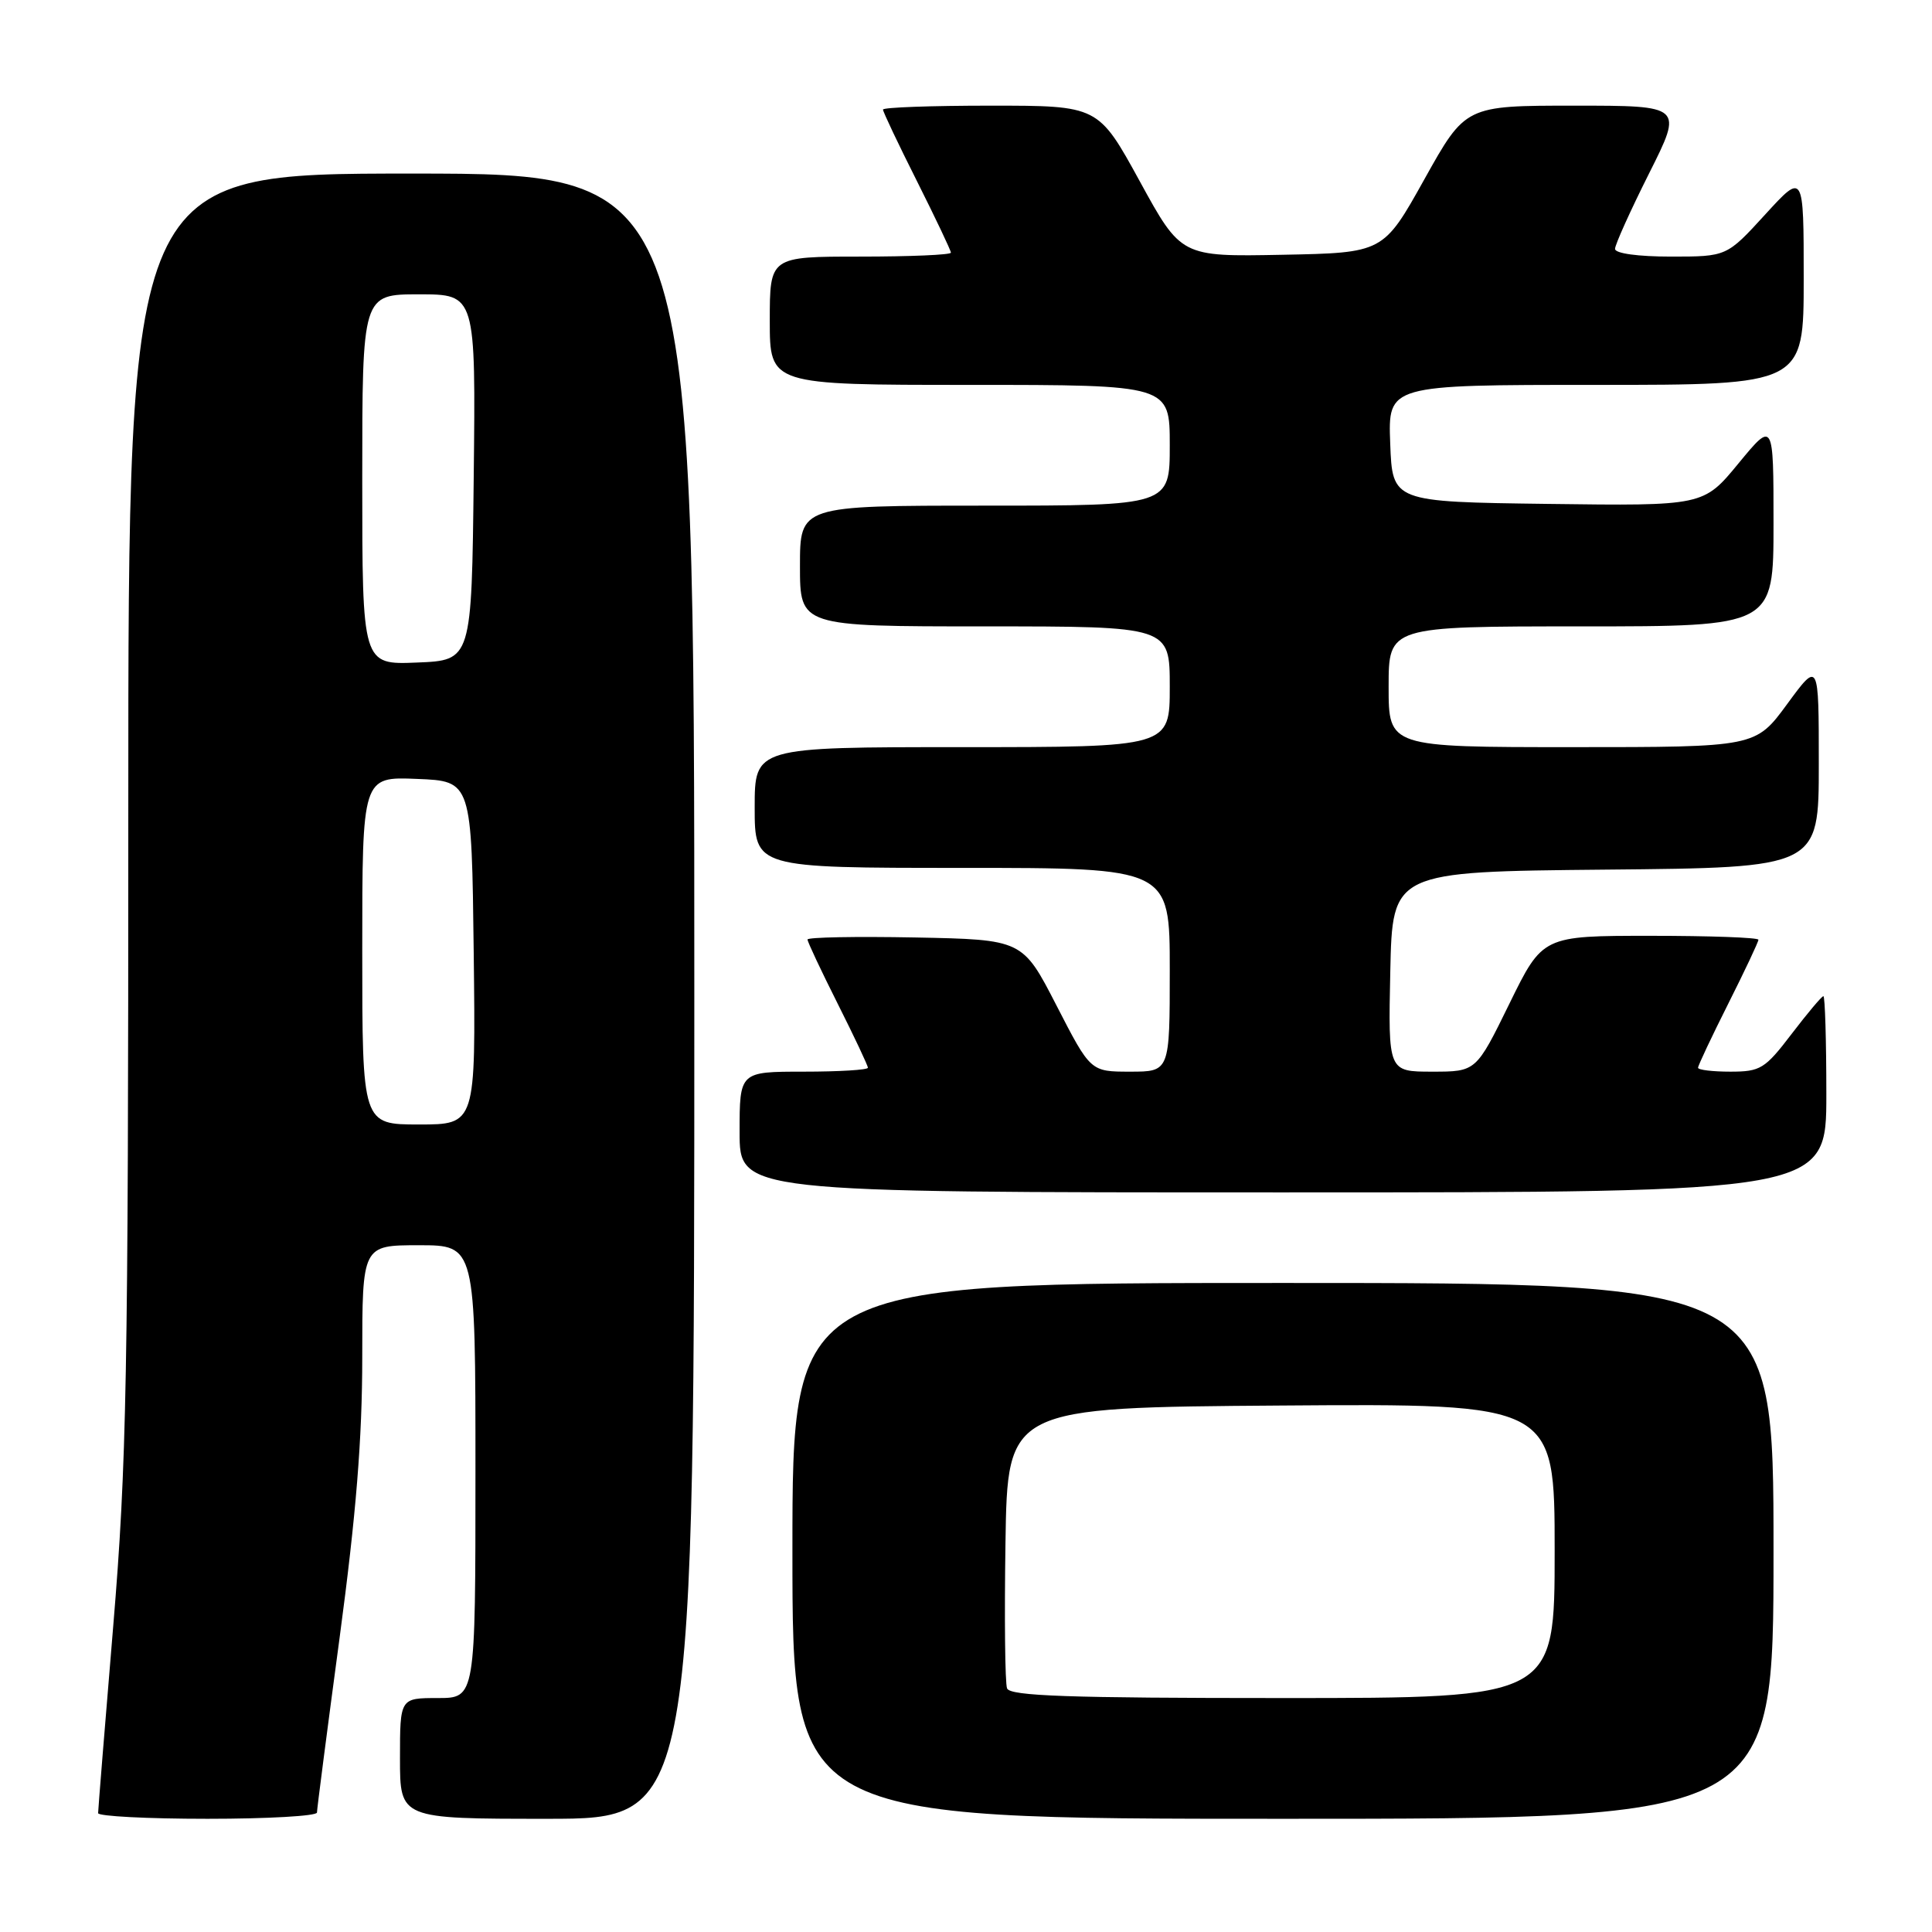 <?xml version="1.0" encoding="UTF-8" standalone="no"?>
<!DOCTYPE svg PUBLIC "-//W3C//DTD SVG 1.1//EN" "http://www.w3.org/Graphics/SVG/1.1/DTD/svg11.dtd" >
<svg xmlns="http://www.w3.org/2000/svg" xmlns:xlink="http://www.w3.org/1999/xlink" version="1.1" viewBox="0 0 256 256">
 <g >
 <path fill="currentColor"
d=" M 42.00 240.17 C 42.00 239.72 43.35 229.29 45.00 217.00 C 47.19 200.66 48.00 190.67 48.00 179.83 C 48.00 165.00 48.00 165.00 55.50 165.00 C 63.00 165.00 63.00 165.00 63.00 195.00 C 63.00 225.00 63.00 225.00 58.00 225.00 C 53.00 225.00 53.00 225.00 53.00 233.00 C 53.00 241.00 53.00 241.00 72.50 241.00 C 92.00 241.00 92.00 241.00 92.00 132.00 C 92.00 23.00 92.00 23.00 54.50 23.00 C 17.00 23.00 17.00 23.00 17.00 107.25 C 17.00 182.78 16.79 193.99 15.00 215.50 C 13.90 228.70 13.00 239.84 13.00 240.25 C 13.00 240.66 19.52 241.00 27.50 241.00 C 35.48 241.00 42.00 240.63 42.00 240.17 Z  M 235.00 205.50 C 235.00 170.00 235.00 170.00 170.00 170.00 C 105.00 170.00 105.00 170.00 105.00 205.50 C 105.00 241.00 105.00 241.00 170.00 241.00 C 235.00 241.00 235.00 241.00 235.00 205.50 Z  M 242.00 145.00 C 242.00 137.85 241.82 132.00 241.61 132.00 C 241.39 132.00 239.50 134.25 237.40 137.00 C 233.87 141.63 233.27 142.00 229.29 142.00 C 226.93 142.00 225.00 141.77 225.00 141.48 C 225.00 141.19 226.80 137.38 229.00 133.00 C 231.20 128.62 233.00 124.81 233.00 124.52 C 233.00 124.23 226.57 124.00 218.71 124.00 C 204.41 124.00 204.41 124.00 200.00 133.00 C 195.59 142.00 195.59 142.00 189.77 142.00 C 183.94 142.00 183.94 142.00 184.22 128.75 C 184.50 115.50 184.50 115.50 212.75 115.23 C 241.00 114.97 241.00 114.97 241.00 101.27 C 241.00 87.58 241.00 87.58 236.81 93.29 C 232.62 99.00 232.62 99.00 208.31 99.00 C 184.00 99.00 184.00 99.00 184.00 91.00 C 184.00 83.00 184.00 83.00 209.50 83.00 C 235.00 83.00 235.00 83.00 235.00 69.39 C 235.00 55.77 235.00 55.77 230.36 61.40 C 225.72 67.04 225.72 67.04 205.11 66.77 C 184.50 66.50 184.50 66.50 184.21 58.75 C 183.92 51.00 183.92 51.00 211.46 51.00 C 239.00 51.00 239.00 51.00 239.00 36.92 C 239.00 22.84 239.00 22.84 233.90 28.42 C 228.80 34.00 228.80 34.00 221.40 34.00 C 217.04 34.00 214.00 33.58 214.00 32.98 C 214.00 32.42 216.03 27.92 218.51 22.98 C 223.02 14.00 223.02 14.00 208.60 14.00 C 194.18 14.00 194.18 14.00 188.74 23.75 C 183.30 33.50 183.30 33.50 169.90 33.76 C 156.50 34.02 156.50 34.02 151.02 24.01 C 145.53 14.00 145.53 14.00 131.27 14.00 C 123.42 14.00 117.00 14.23 117.00 14.52 C 117.00 14.81 119.02 19.07 121.50 24.00 C 123.97 28.93 126.00 33.19 126.00 33.48 C 126.00 33.77 120.60 34.00 114.00 34.00 C 102.00 34.00 102.00 34.00 102.00 42.50 C 102.00 51.00 102.00 51.00 128.50 51.00 C 155.00 51.00 155.00 51.00 155.00 59.00 C 155.00 67.00 155.00 67.00 130.50 67.00 C 106.00 67.00 106.00 67.00 106.00 75.00 C 106.00 83.00 106.00 83.00 130.50 83.00 C 155.00 83.00 155.00 83.00 155.00 91.00 C 155.00 99.00 155.00 99.00 127.50 99.00 C 100.00 99.00 100.00 99.00 100.00 107.00 C 100.00 115.00 100.00 115.00 127.50 115.00 C 155.00 115.00 155.00 115.00 155.00 128.50 C 155.00 142.00 155.00 142.00 149.75 142.00 C 144.50 142.00 144.50 142.00 140.00 133.25 C 135.50 124.50 135.50 124.50 121.25 124.22 C 113.41 124.07 107.00 124.19 107.00 124.49 C 107.00 124.80 108.80 128.62 111.00 133.00 C 113.20 137.38 115.00 141.19 115.00 141.48 C 115.00 141.77 111.17 142.00 106.50 142.00 C 98.00 142.00 98.00 142.00 98.00 150.00 C 98.00 158.00 98.00 158.00 170.00 158.00 C 242.00 158.00 242.00 158.00 242.00 145.00 Z  M 48.00 125.96 C 48.00 102.91 48.00 102.91 55.25 103.21 C 62.50 103.50 62.50 103.50 62.77 126.25 C 63.04 149.00 63.04 149.00 55.52 149.00 C 48.00 149.00 48.00 149.00 48.00 125.96 Z  M 48.00 63.54 C 48.00 39.00 48.00 39.00 55.52 39.00 C 63.04 39.00 63.04 39.00 62.77 63.25 C 62.50 87.50 62.50 87.50 55.25 87.79 C 48.00 88.09 48.00 88.09 48.00 63.54 Z  M 133.44 223.72 C 133.17 223.01 133.08 214.35 133.23 204.47 C 133.50 186.50 133.50 186.50 169.75 186.24 C 206.00 185.98 206.00 185.98 206.00 205.49 C 206.00 225.00 206.00 225.00 169.97 225.00 C 141.56 225.00 133.83 224.73 133.44 223.72 Z "/>
</g>
</svg>